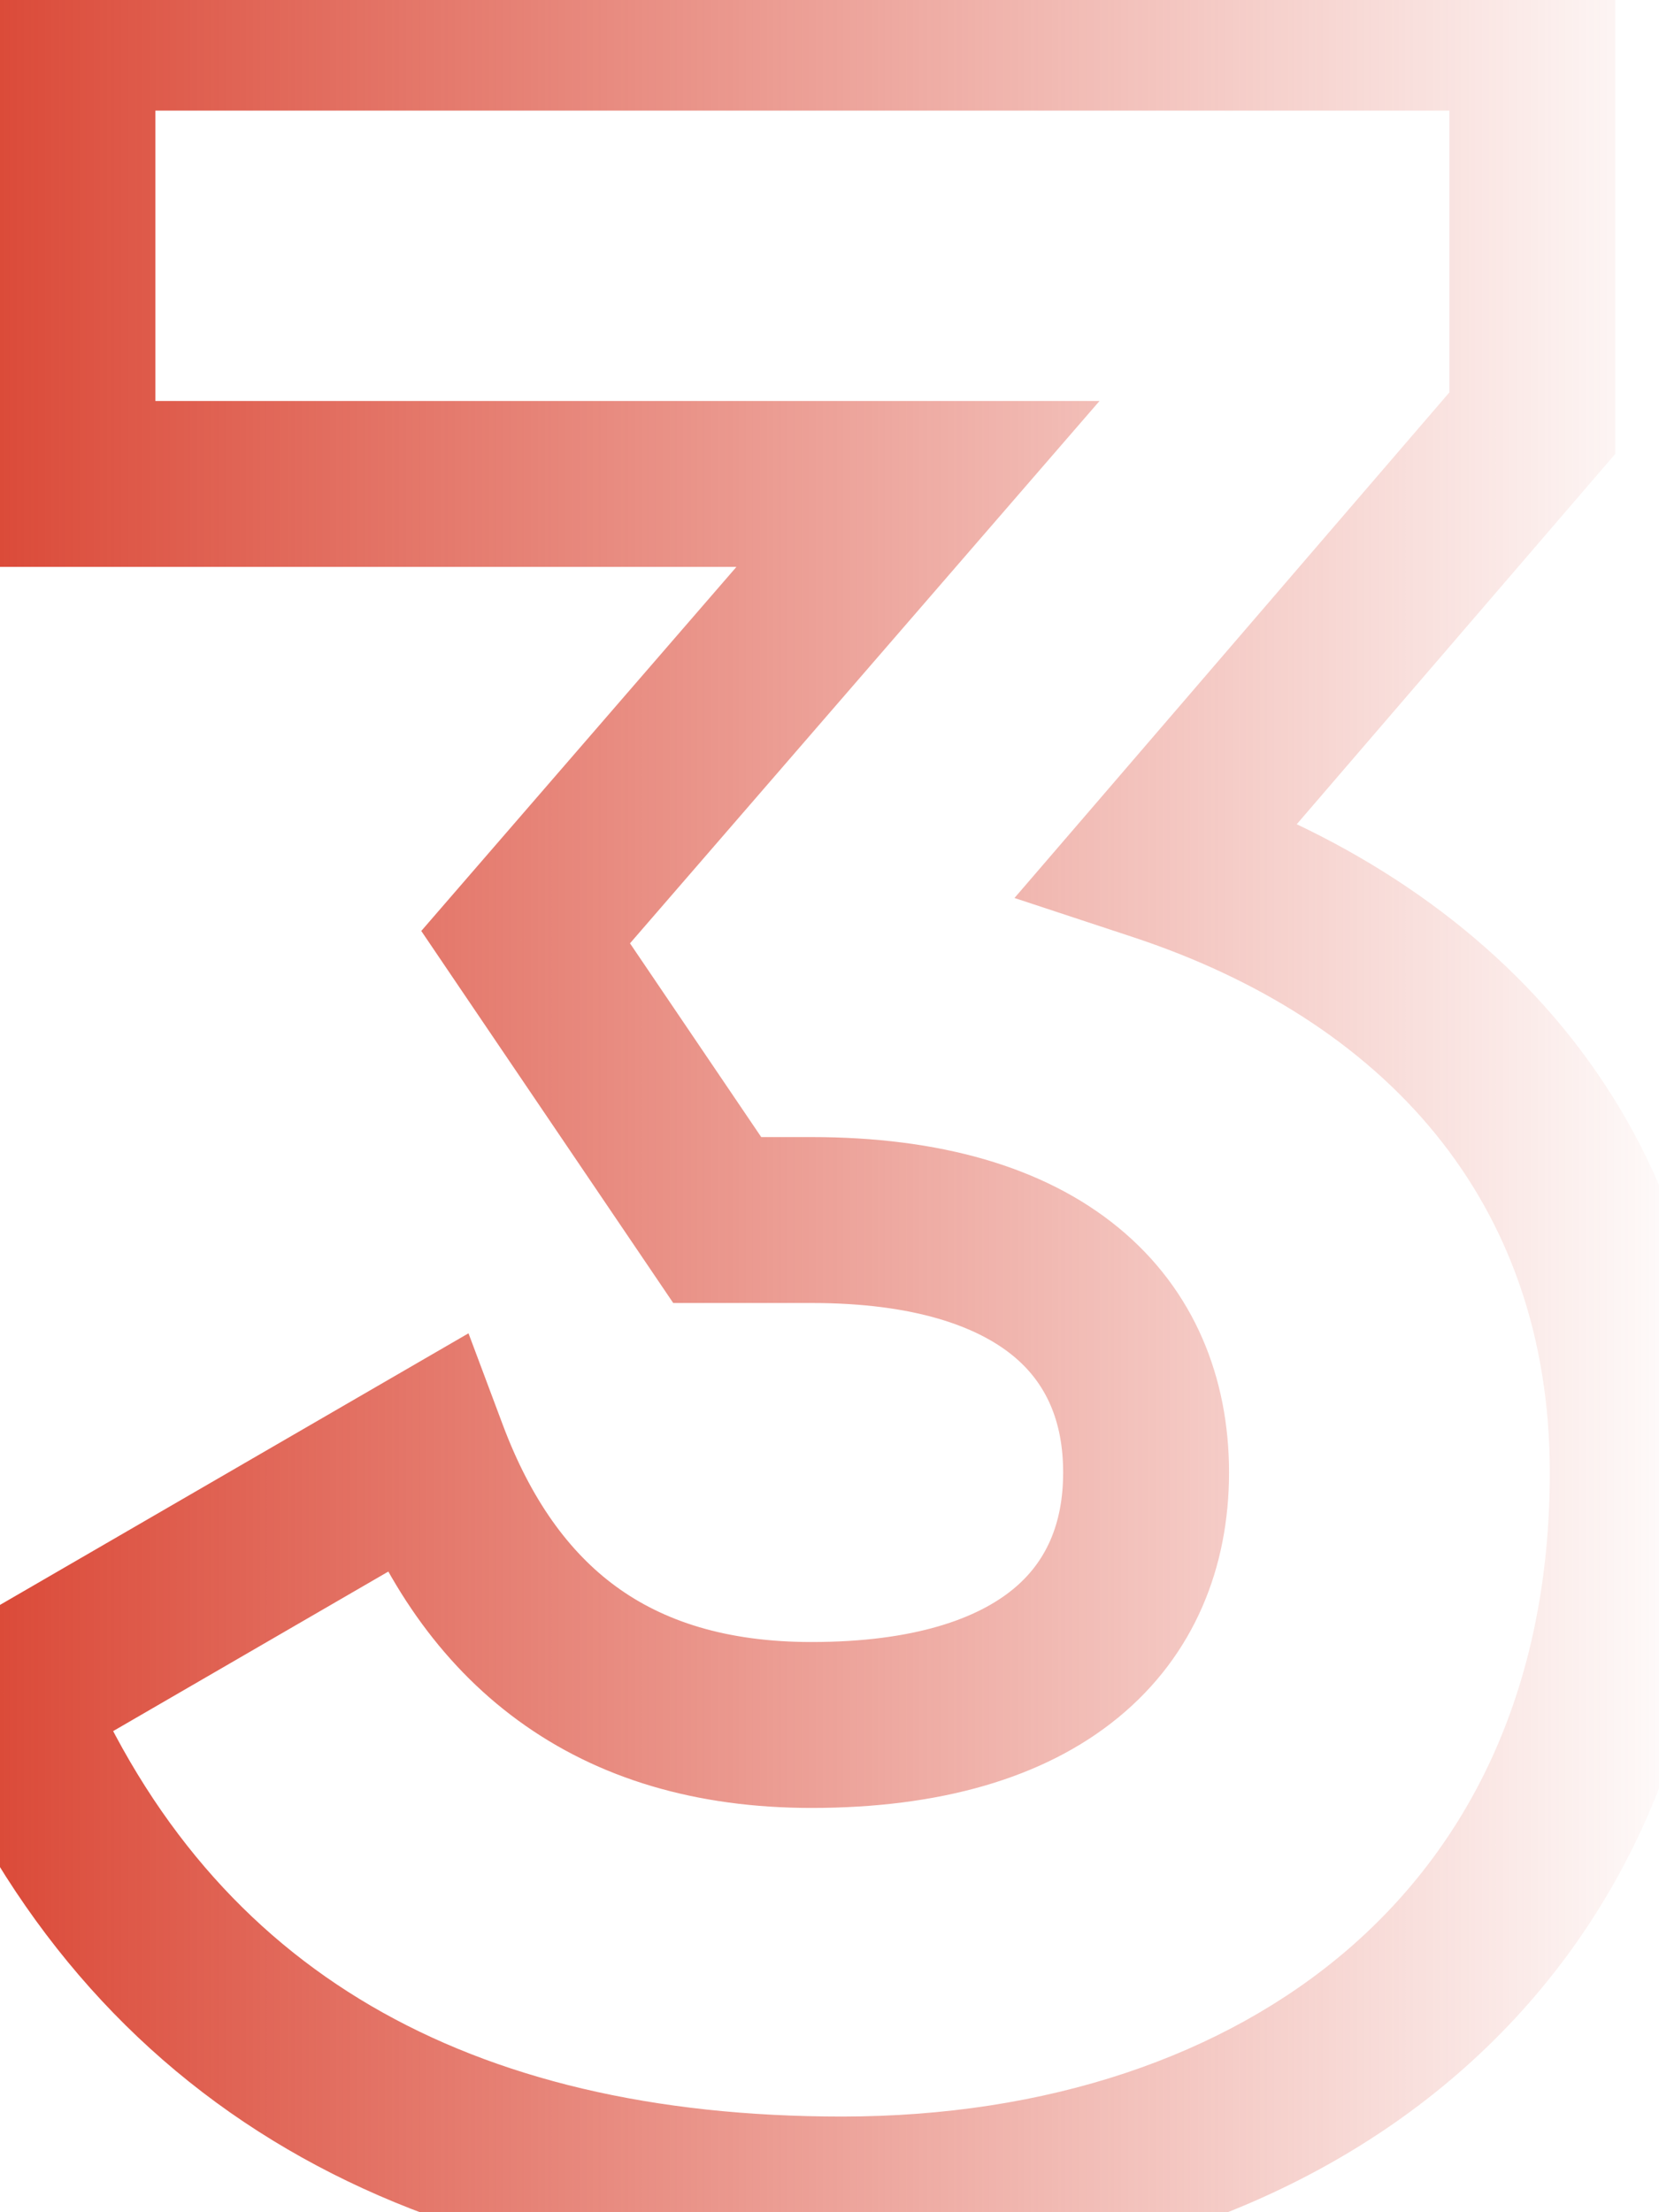 <svg width="30" height="40" viewBox="0 0 30 40" fill="none" xmlns="http://www.w3.org/2000/svg">
<path d="M20.945 15.515L19.808 14.537L18.345 16.237L20.475 16.94L20.945 15.515ZM27.71 7.65L28.847 8.628L29.21 8.206V7.65H27.71ZM27.71 0.5H29.21V-1H27.71V0.5ZM1.31 0.5V-1H-0.19V0.5H1.31ZM1.31 8.75H-0.19V10.25H1.31V8.75ZM16.6 8.75L17.734 9.732L19.883 7.25H16.6V8.75ZM9.505 16.945L8.371 15.963L7.618 16.833L8.263 17.786L9.505 16.945ZM12.97 22.06L11.728 22.901L12.174 23.56H12.97V22.06ZM7.69 26.295L9.094 25.768L8.472 24.108L6.938 24.997L7.69 26.295ZM0.1 30.695L-0.652 29.397L-1.799 30.062L-1.281 31.282L0.1 30.695ZM22.082 16.493L28.847 8.628L26.573 6.672L19.808 14.537L22.082 16.493ZM29.21 7.65V0.5H26.21V7.65H29.21ZM27.71 -1H1.31V2H27.71V-1ZM-0.19 0.5V8.75H2.81V0.5H-0.19ZM1.31 10.25H16.6V7.25H1.31V10.25ZM15.466 7.768L8.371 15.963L10.639 17.927L17.734 9.732L15.466 7.768ZM8.263 17.786L11.728 22.901L14.212 21.219L10.747 16.104L8.263 17.786ZM12.97 23.56H14.675V20.56H12.97V23.56ZM14.675 23.56C16.558 23.56 17.686 23.996 18.317 24.513C18.908 24.997 19.225 25.684 19.225 26.625H22.225C22.225 24.926 21.607 23.33 20.218 22.192C18.869 21.087 16.972 20.56 14.675 20.56V23.56ZM19.225 26.625C19.225 27.566 18.908 28.253 18.317 28.737C17.686 29.254 16.558 29.69 14.675 29.69V32.69C16.972 32.69 18.869 32.163 20.218 31.058C21.607 29.92 22.225 28.324 22.225 26.625H19.225ZM14.675 29.69C13.12 29.69 11.987 29.306 11.139 28.686C10.283 28.061 9.597 27.107 9.094 25.768L6.286 26.822C6.938 28.563 7.929 30.057 9.37 31.109C10.818 32.167 12.6 32.69 14.675 32.69V29.69ZM6.938 24.997L-0.652 29.397L0.852 31.993L8.442 27.593L6.938 24.997ZM-1.281 31.282C0.155 34.66 2.341 37.19 5.193 38.858C8.029 40.517 11.429 41.27 15.225 41.27V38.27C11.816 38.27 8.973 37.593 6.708 36.268C4.459 34.953 2.685 32.945 1.481 30.108L-1.281 31.282ZM15.225 41.27C19.494 41.27 23.442 40.018 26.346 37.509C29.278 34.976 31.025 31.264 31.025 26.625H28.025C28.025 30.456 26.61 33.316 24.385 35.239C22.133 37.184 18.93 38.27 15.225 38.27V41.27ZM31.025 26.625C31.025 20.116 26.889 15.895 21.415 14.09L20.475 16.94C25.011 18.435 28.025 21.694 28.025 26.625H31.025Z" fill="url(#paint0_linear_7371_2853)"/>
<defs>
<linearGradient id="paint0_linear_7371_2853" x1="-1" y1="20.5" x2="31" y2="20.5" gradientUnits="userSpaceOnUse">
<stop stop-color="#DA4533"/>
<stop offset="1" stop-color="#DA4533" stop-opacity="0"/>
</linearGradient>
</defs>
</svg>
